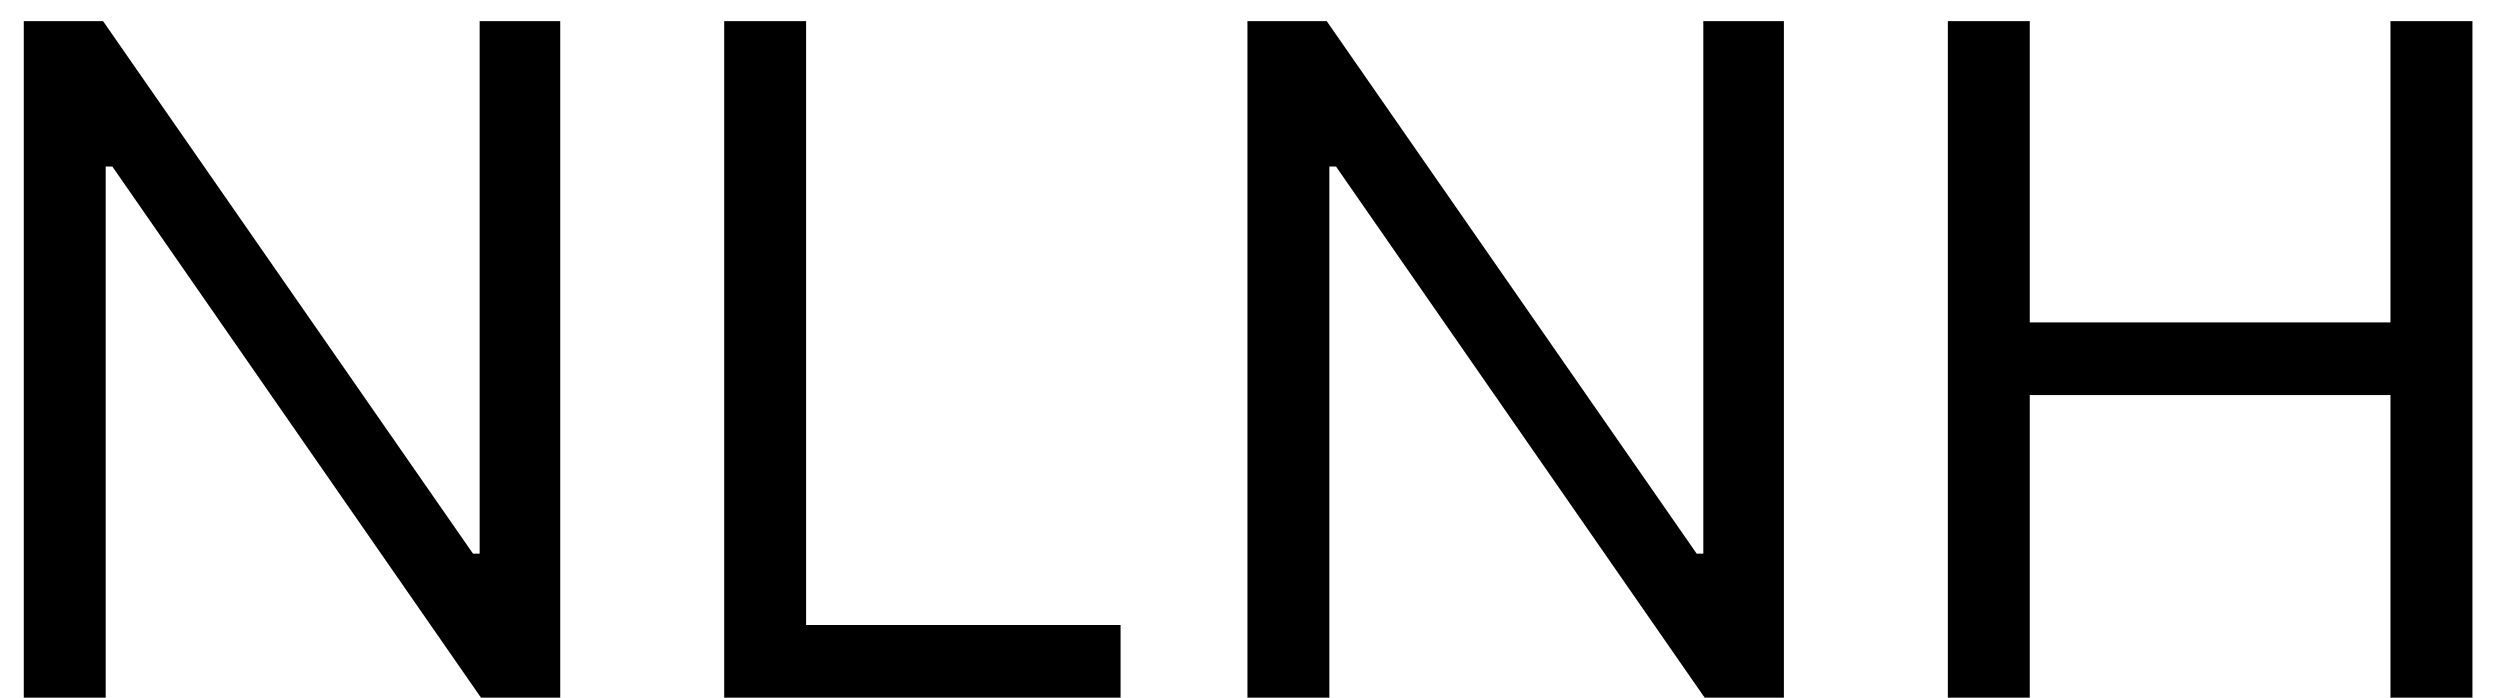 <svg width="43" height="12" viewBox="0 0 43 12" fill="none" xmlns="http://www.w3.org/2000/svg">
<path d="M9.636 0.364V12H8.273L1.932 2.864H1.818V12H0.409V0.364H1.773L8.136 9.523H8.25V0.364H9.636ZM12.456 12V0.364H13.865V10.75H19.274V12H12.456ZM30.683 0.364V12H29.32L22.979 2.864H22.865V12H21.456V0.364H22.82L29.183 9.523H29.297V0.364H30.683ZM33.503 12V0.364H34.912V5.545H41.116V0.364H42.526V12H41.116V6.795H34.912V12H33.503Z" fill="black"/>
</svg>
